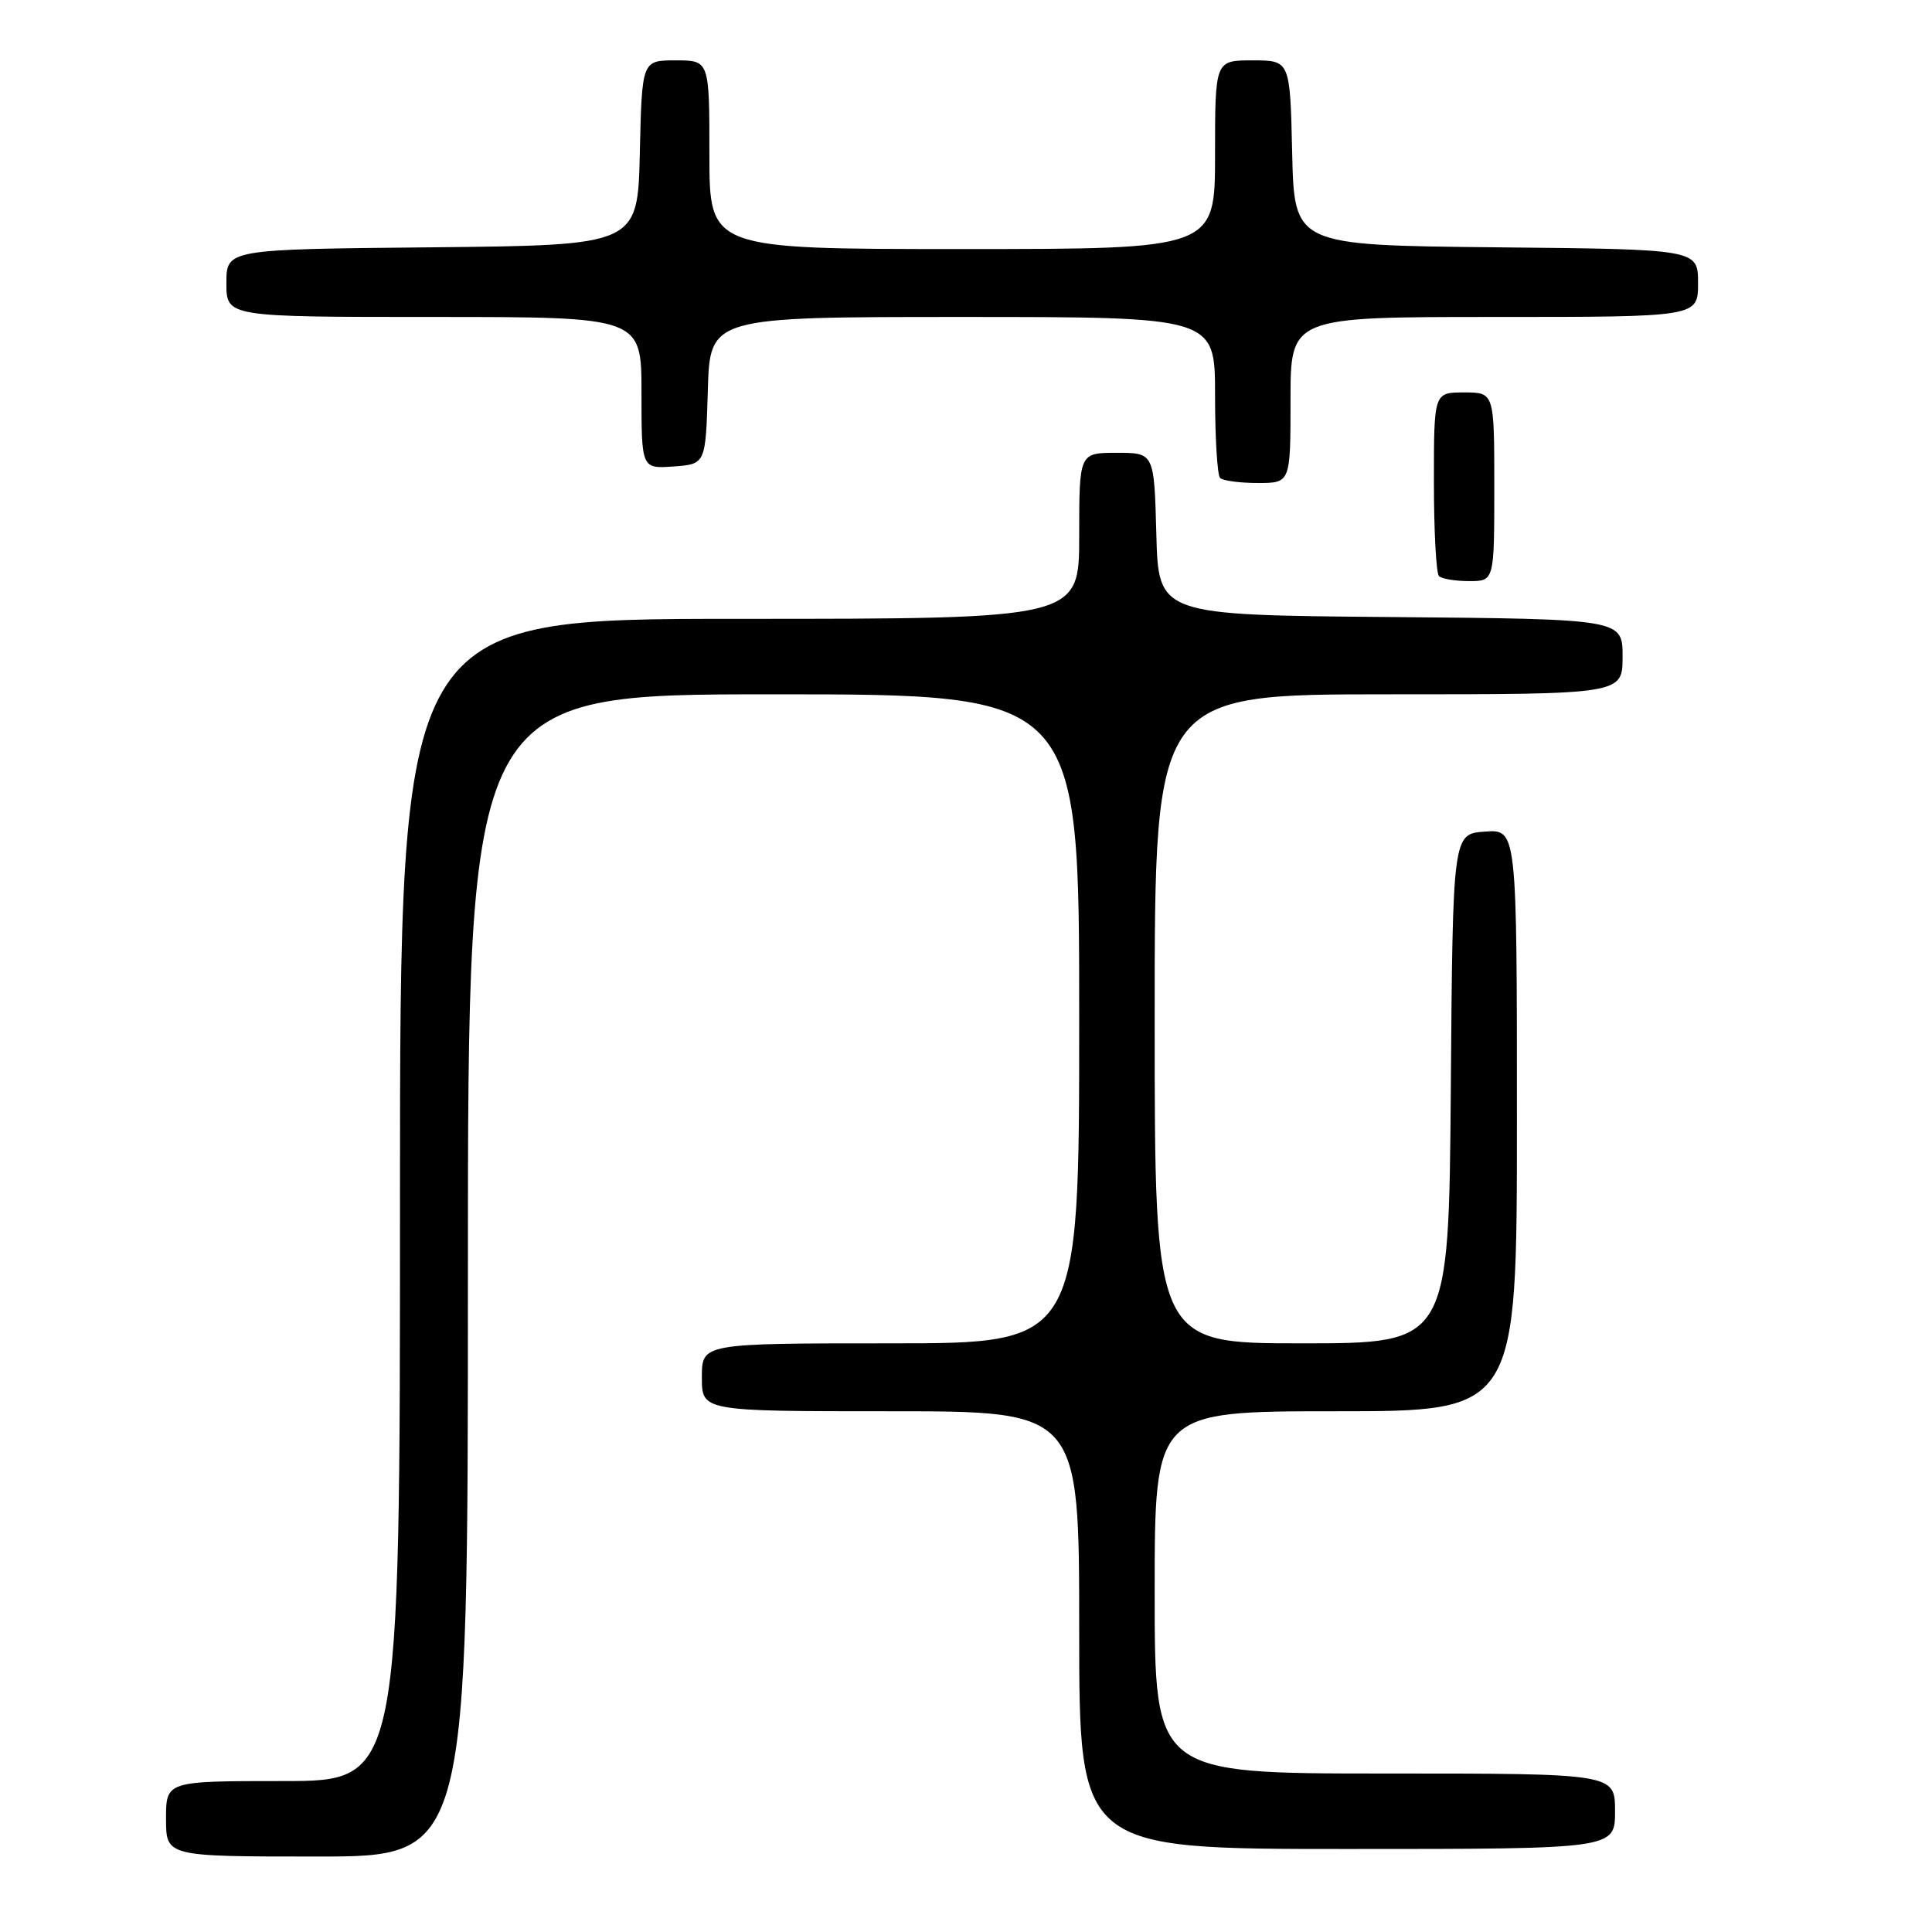 <?xml version="1.0" encoding="UTF-8" standalone="no"?>
<!DOCTYPE svg PUBLIC "-//W3C//DTD SVG 1.1//EN" "http://www.w3.org/Graphics/SVG/1.1/DTD/svg11.dtd" >
<svg xmlns="http://www.w3.org/2000/svg" xmlns:xlink="http://www.w3.org/1999/xlink" version="1.1" viewBox="0 0 256 256">
 <g >
 <path fill="currentColor"
d=" M 62.00 169.00 C 62.00 92.00 62.00 92.00 102.50 92.00 C 143.00 92.00 143.00 92.00 143.00 135.00 C 143.00 178.00 143.00 178.00 118.00 178.00 C 93.00 178.00 93.00 178.00 93.00 182.50 C 93.00 187.00 93.00 187.00 118.00 187.00 C 143.00 187.00 143.00 187.00 143.00 216.00 C 143.00 245.00 143.00 245.00 178.50 245.00 C 214.00 245.00 214.00 245.00 214.00 240.00 C 214.00 235.00 214.00 235.00 183.50 235.00 C 153.00 235.00 153.00 235.00 153.00 211.00 C 153.00 187.00 153.00 187.00 177.00 187.00 C 201.00 187.00 201.00 187.00 201.00 148.44 C 201.00 109.89 201.00 109.89 196.75 110.19 C 192.50 110.50 192.50 110.50 192.24 144.25 C 191.97 178.00 191.97 178.00 172.49 178.00 C 153.00 178.00 153.00 178.00 153.00 135.00 C 153.00 92.00 153.00 92.00 184.00 92.00 C 215.00 92.00 215.00 92.00 215.00 87.01 C 215.00 82.03 215.00 82.03 184.25 81.76 C 153.50 81.50 153.50 81.50 153.22 70.75 C 152.93 60.00 152.93 60.00 147.97 60.00 C 143.00 60.00 143.00 60.00 143.00 71.00 C 143.00 82.00 143.00 82.00 98.00 82.00 C 53.00 82.00 53.00 82.00 53.00 159.00 C 53.00 236.00 53.00 236.00 37.50 236.00 C 22.00 236.00 22.00 236.00 22.00 241.00 C 22.00 246.00 22.00 246.00 42.00 246.00 C 62.00 246.00 62.00 246.00 62.00 169.00 Z  M 198.00 64.50 C 198.00 52.00 198.00 52.00 194.00 52.00 C 190.00 52.00 190.00 52.00 190.00 63.83 C 190.00 70.34 190.30 75.97 190.67 76.33 C 191.03 76.70 192.83 77.00 194.67 77.00 C 198.00 77.00 198.00 77.00 198.00 64.50 Z  M 171.00 53.00 C 171.00 42.00 171.00 42.00 198.00 42.00 C 225.00 42.00 225.00 42.00 225.00 37.52 C 225.00 33.03 225.00 33.03 198.25 32.77 C 171.50 32.50 171.50 32.50 171.22 20.25 C 170.94 8.00 170.94 8.00 165.97 8.00 C 161.00 8.00 161.00 8.00 161.00 20.50 C 161.00 33.00 161.00 33.00 127.50 33.00 C 94.00 33.00 94.00 33.00 94.00 20.50 C 94.00 8.00 94.00 8.00 89.53 8.00 C 85.06 8.00 85.06 8.00 84.78 20.25 C 84.50 32.50 84.50 32.50 57.25 32.77 C 30.00 33.03 30.00 33.03 30.00 37.52 C 30.00 42.00 30.00 42.00 57.50 42.00 C 85.00 42.00 85.00 42.00 85.00 52.06 C 85.00 62.11 85.00 62.11 89.25 61.81 C 93.50 61.50 93.50 61.50 93.79 51.75 C 94.07 42.00 94.07 42.00 127.54 42.00 C 161.00 42.00 161.00 42.00 161.00 52.33 C 161.00 58.02 161.30 62.97 161.67 63.33 C 162.03 63.70 164.28 64.00 166.67 64.00 C 171.00 64.00 171.00 64.00 171.00 53.00 Z "/>
</g>
</svg>